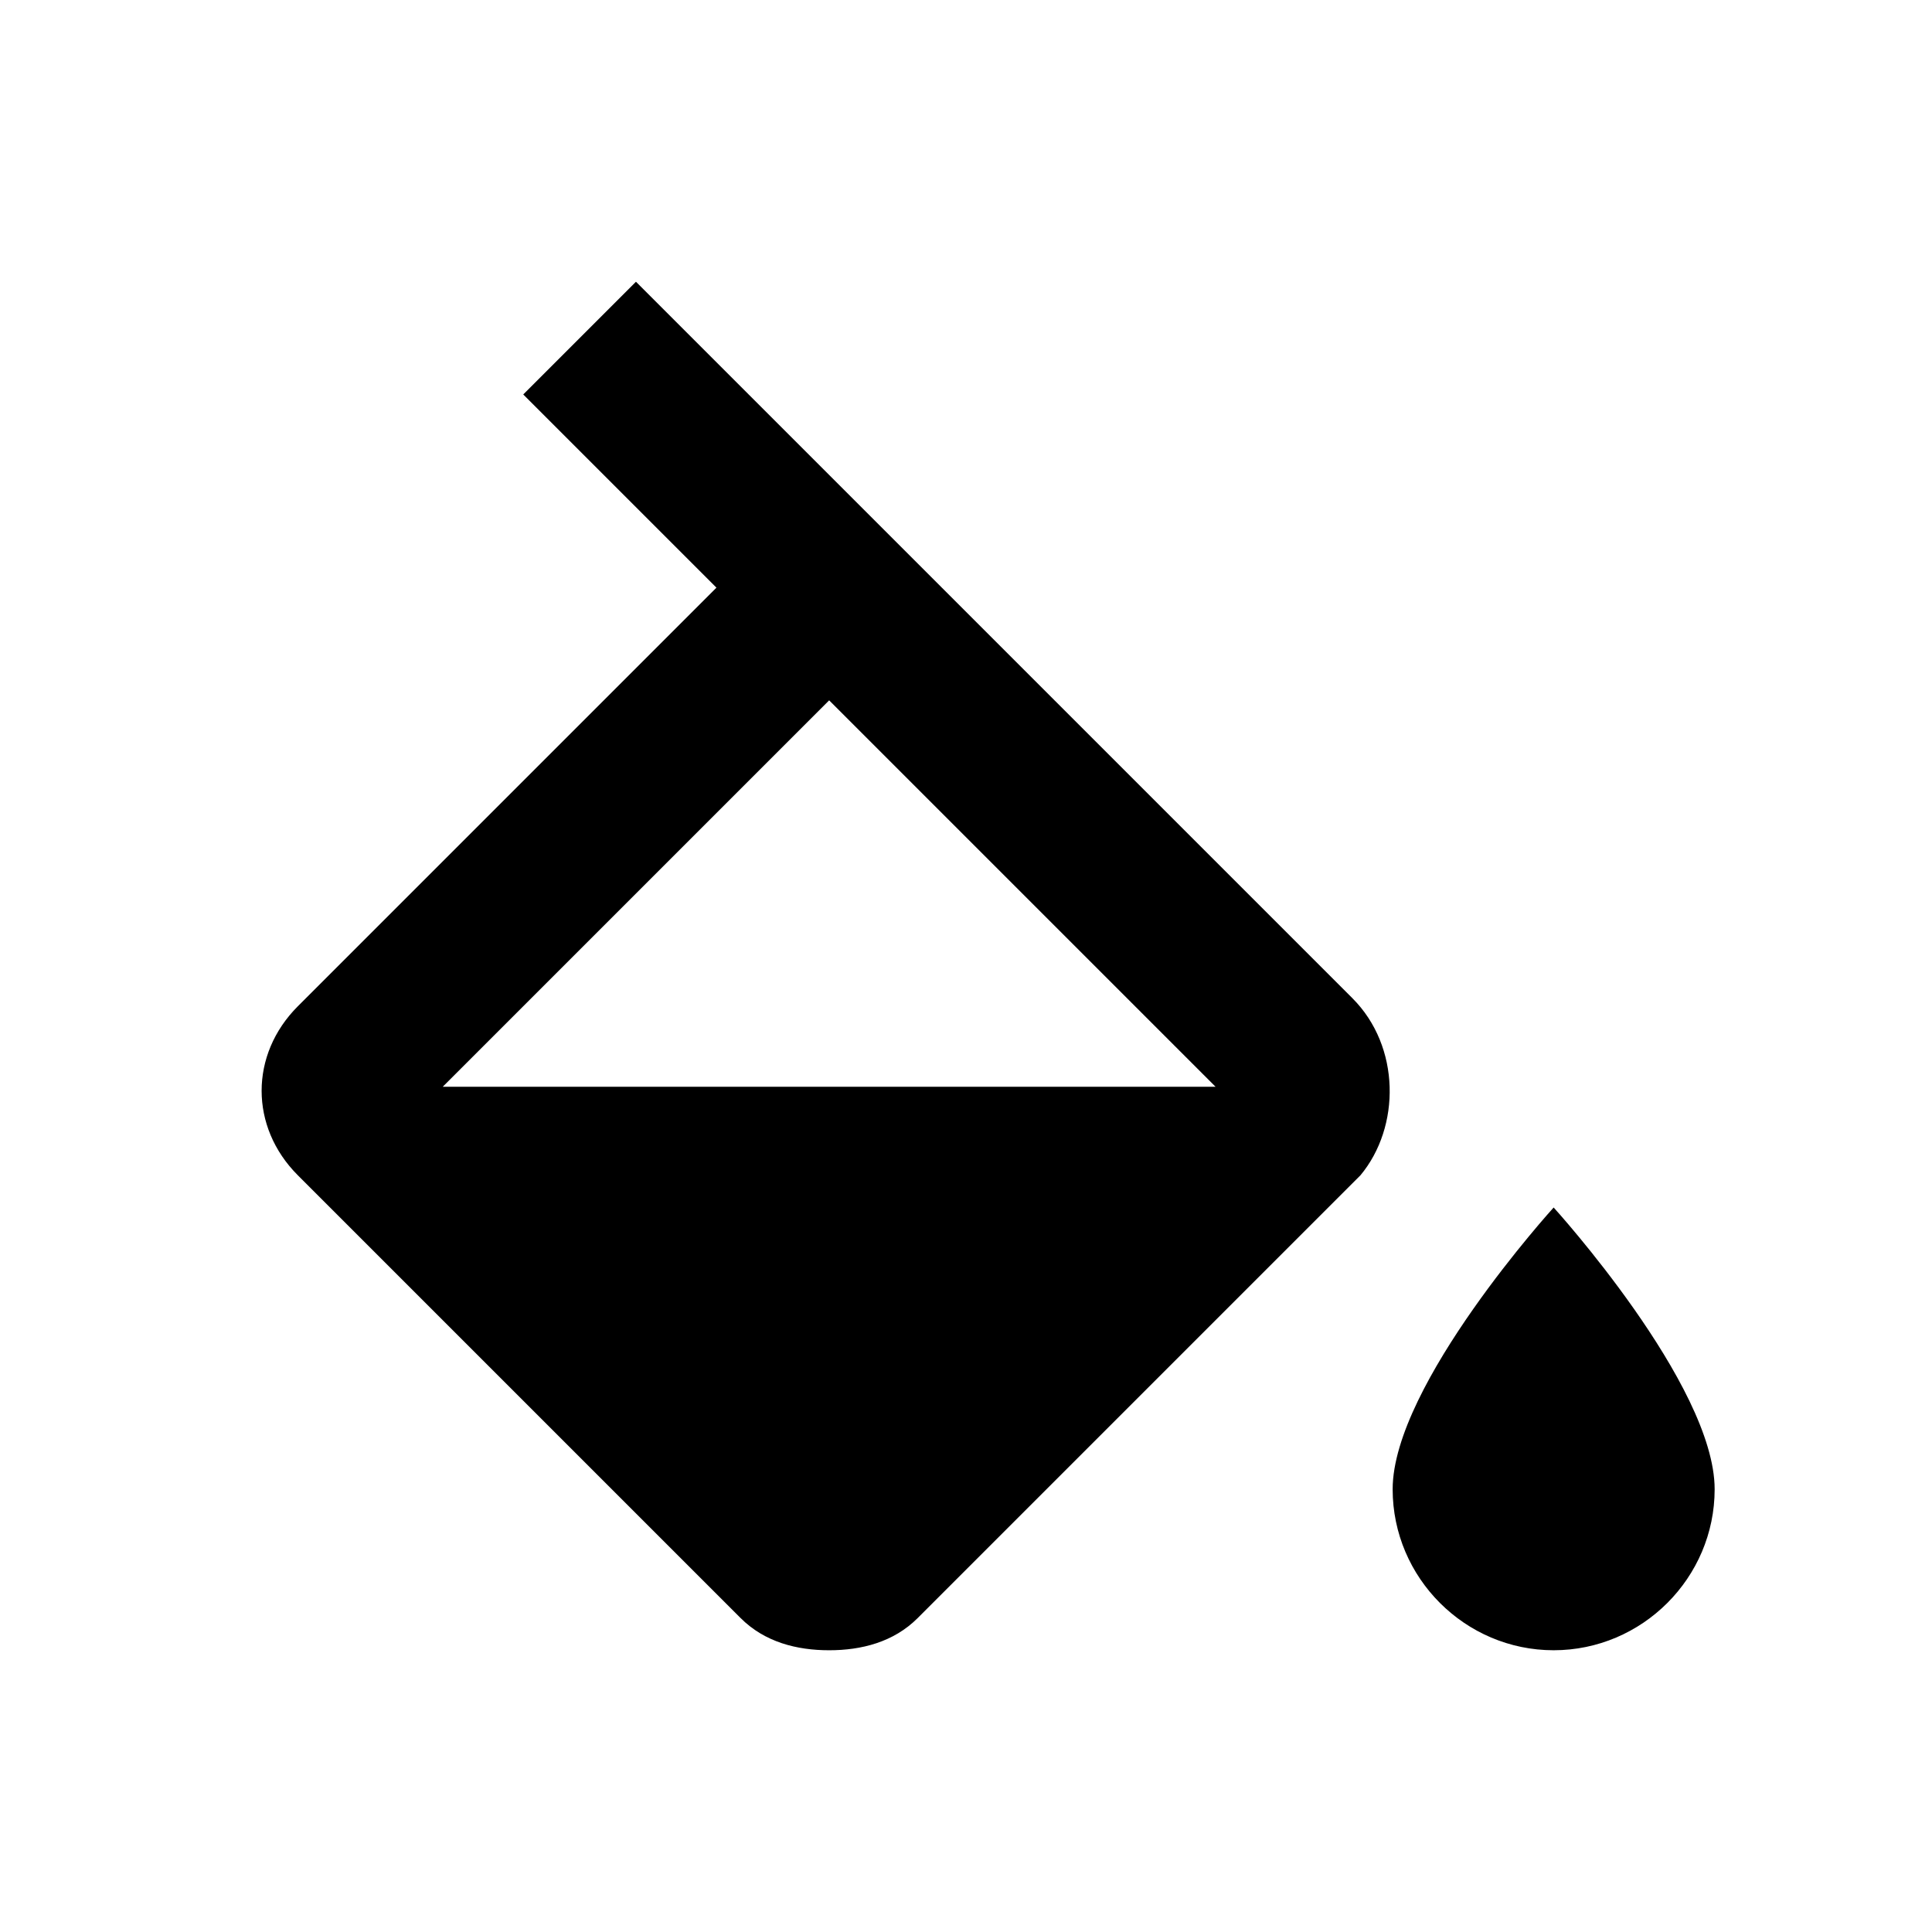 <svg version="1.1" id="Layer_1" xmlns="http://www.w3.org/2000/svg" xmlns:xlink="http://www.w3.org/1999/xlink" x="0px" y="0px"
	 width="24px" height="24px" viewBox="0 0 24 24">
<path d="M16.8,12.4L7.9,3.5L6.5,4.9l2.4,2.4l-5.2,5.2c-0.6,0.6-0.6,1.5,0,2.1l5.5,5.5c0.3,0.3,0.7,0.4,1.1,0.4s0.8-0.1,1.1-0.4
	l5.5-5.5C17.4,14,17.4,13,16.8,12.4z M5.5,13.5l4.8-4.8l4.8,4.8H5.5z M19.3,15c0,0-2,2.2-2,3.5c0,1.1,0.9,2,2,2s2-0.9,2-2
	C21.3,17.2,19.3,15,19.3,15z"/>
</svg>

